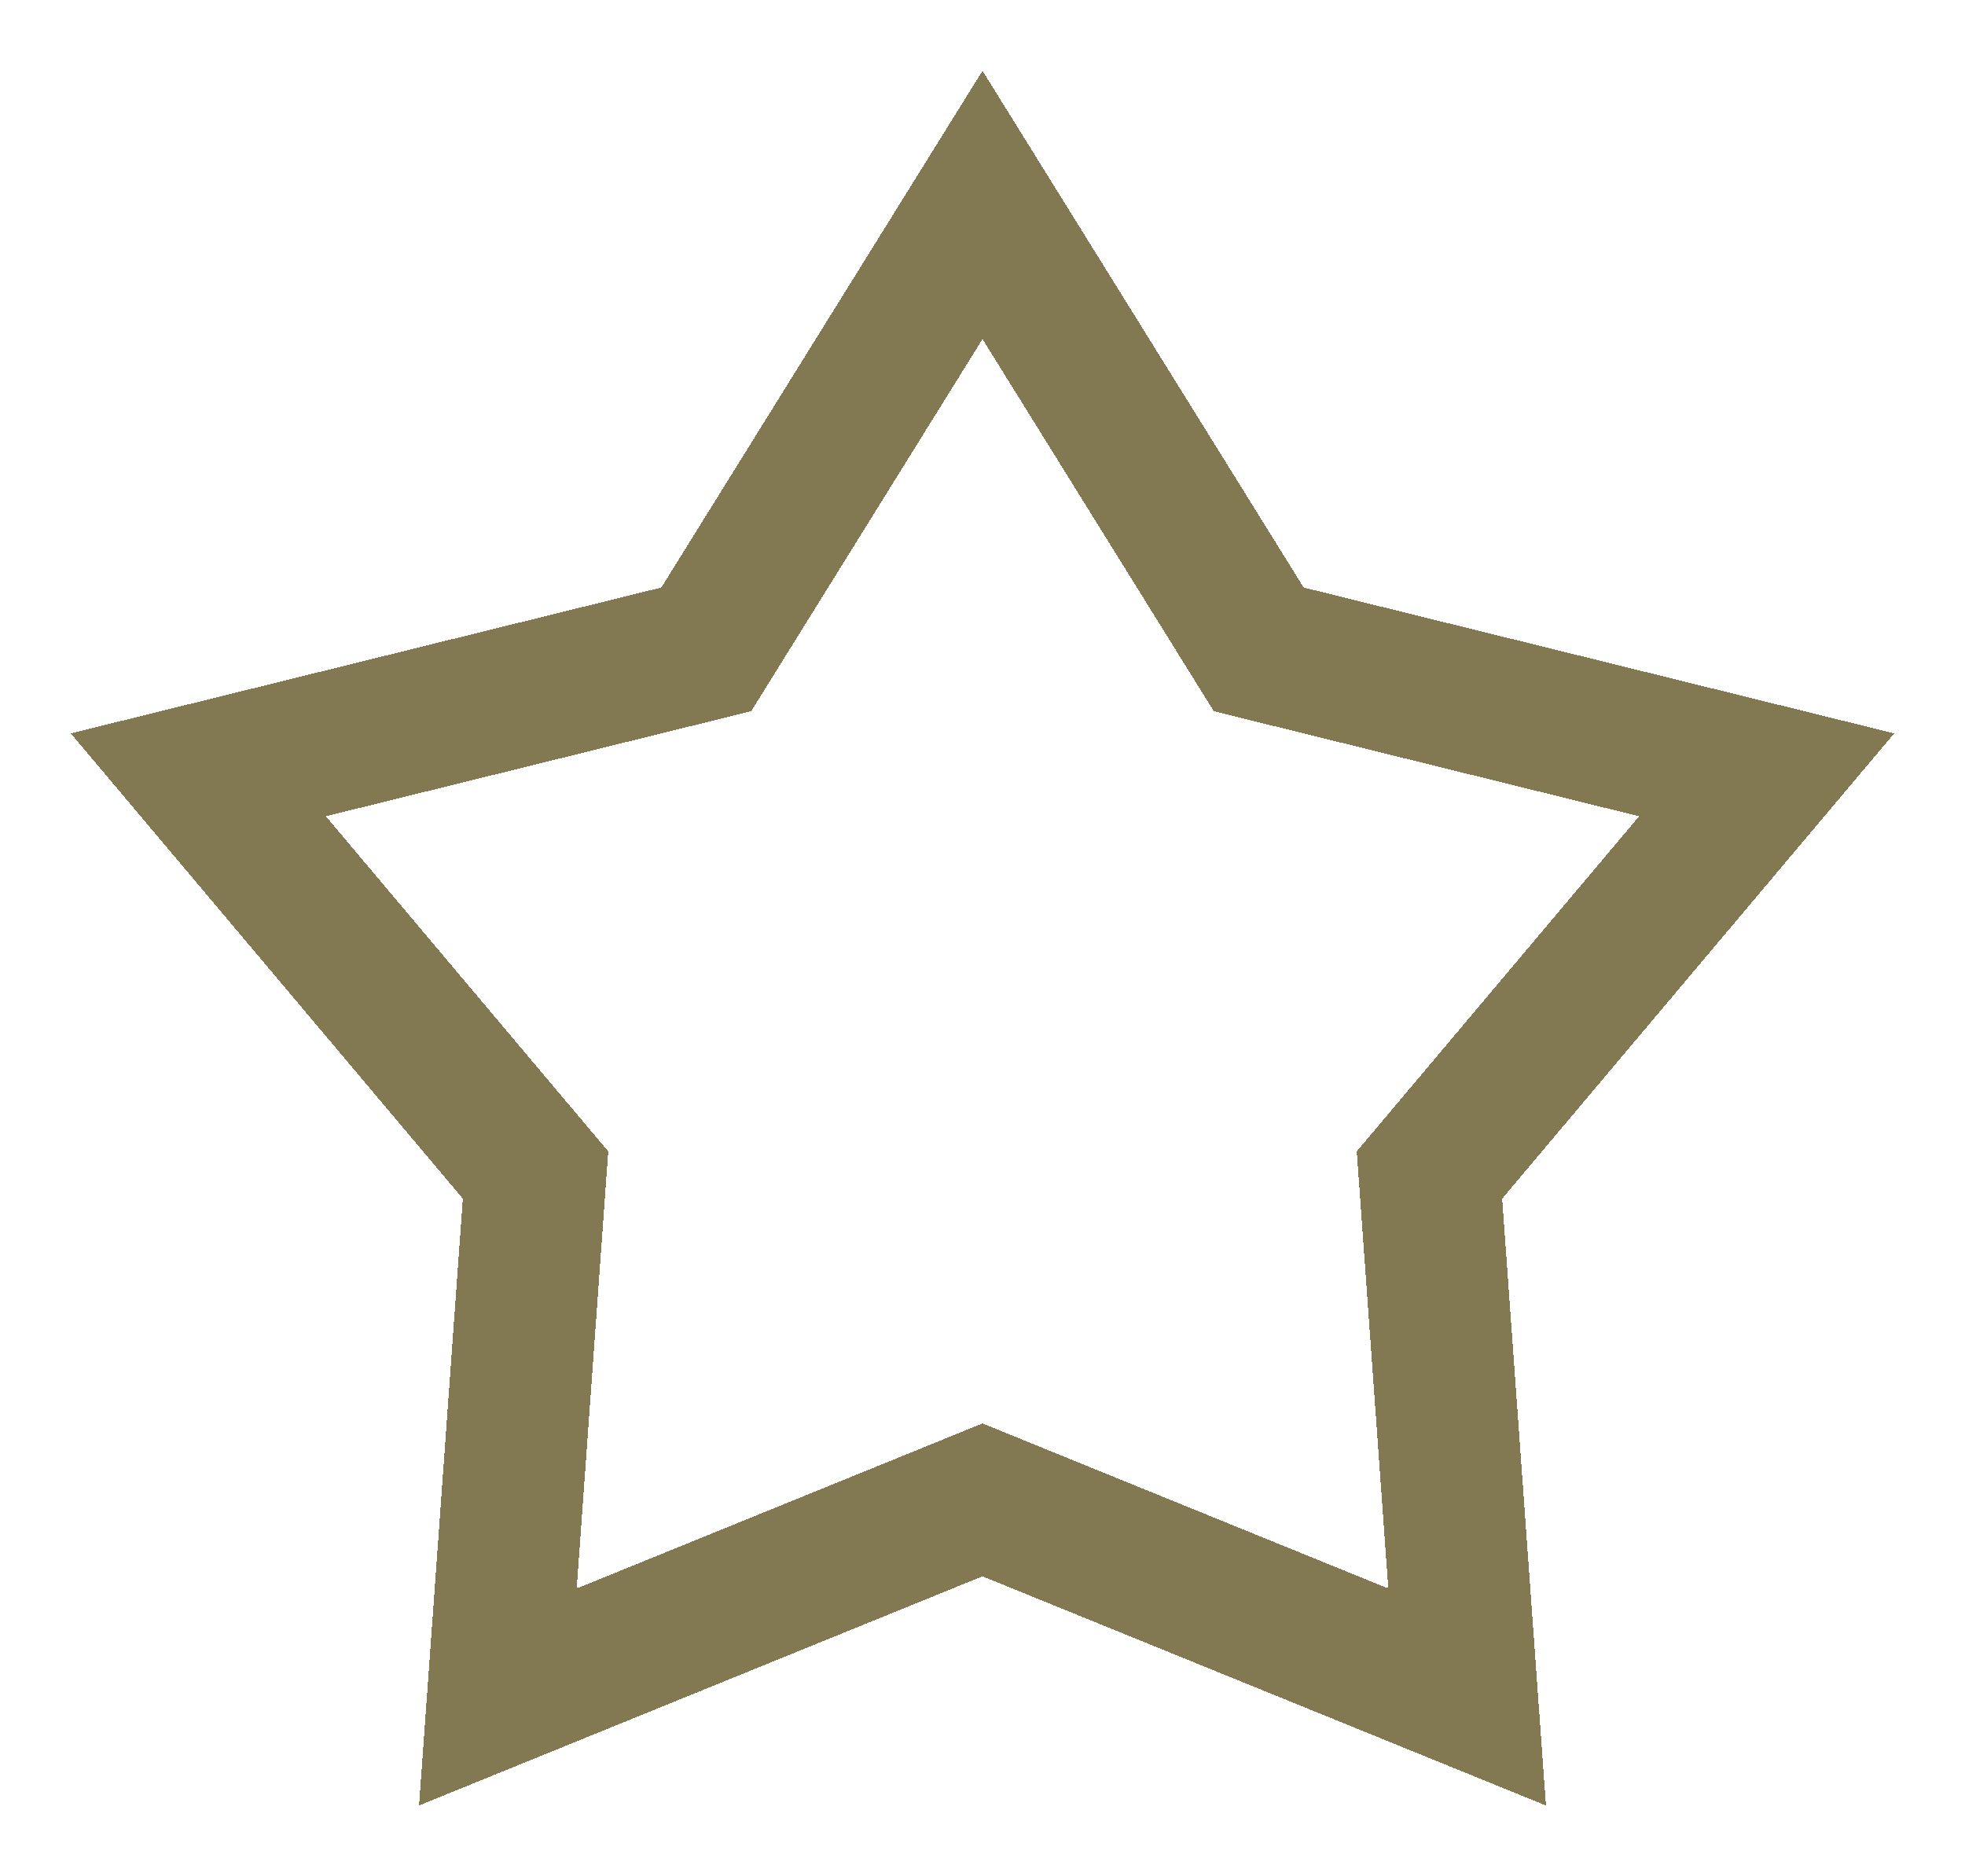 <svg width="111" height="106" viewBox="0 0 111 106" fill="none" xmlns="http://www.w3.org/2000/svg">
<g filter="url(#filter0_d_284_144)">
<path d="M55.5 9.578L70.245 33.303L71.104 34.685L72.683 35.075L99.797 41.773L81.796 63.138L80.748 64.381L80.865 66.003L82.876 93.87L57.007 83.347L55.5 82.733L53.993 83.347L28.124 93.87L30.135 66.003L30.252 64.381L29.204 63.138L11.203 41.773L38.317 35.075L39.896 34.685L40.755 33.303L55.5 9.578Z" stroke="#827952" stroke-width="8" shape-rendering="crispEdges"/>
</g>
<defs>
<filter id="filter0_d_284_144" x="0" y="0" width="111" height="106" filterUnits="userSpaceOnUse" color-interpolation-filters="sRGB">
<feFlood flood-opacity="0" result="BackgroundImageFix"/>
<feColorMatrix in="SourceAlpha" type="matrix" values="0 0 0 0 0 0 0 0 0 0 0 0 0 0 0 0 0 0 127 0" result="hardAlpha"/>
<feOffset dy="2"/>
<feGaussianBlur stdDeviation="2"/>
<feComposite in2="hardAlpha" operator="out"/>
<feColorMatrix type="matrix" values="0 0 0 0 1 0 0 0 0 1 0 0 0 0 1 0 0 0 0.1 0"/>
<feBlend mode="normal" in2="BackgroundImageFix" result="effect1_dropShadow_284_144"/>
<feBlend mode="normal" in="SourceGraphic" in2="effect1_dropShadow_284_144" result="shape"/>
</filter>
</defs>
</svg>
